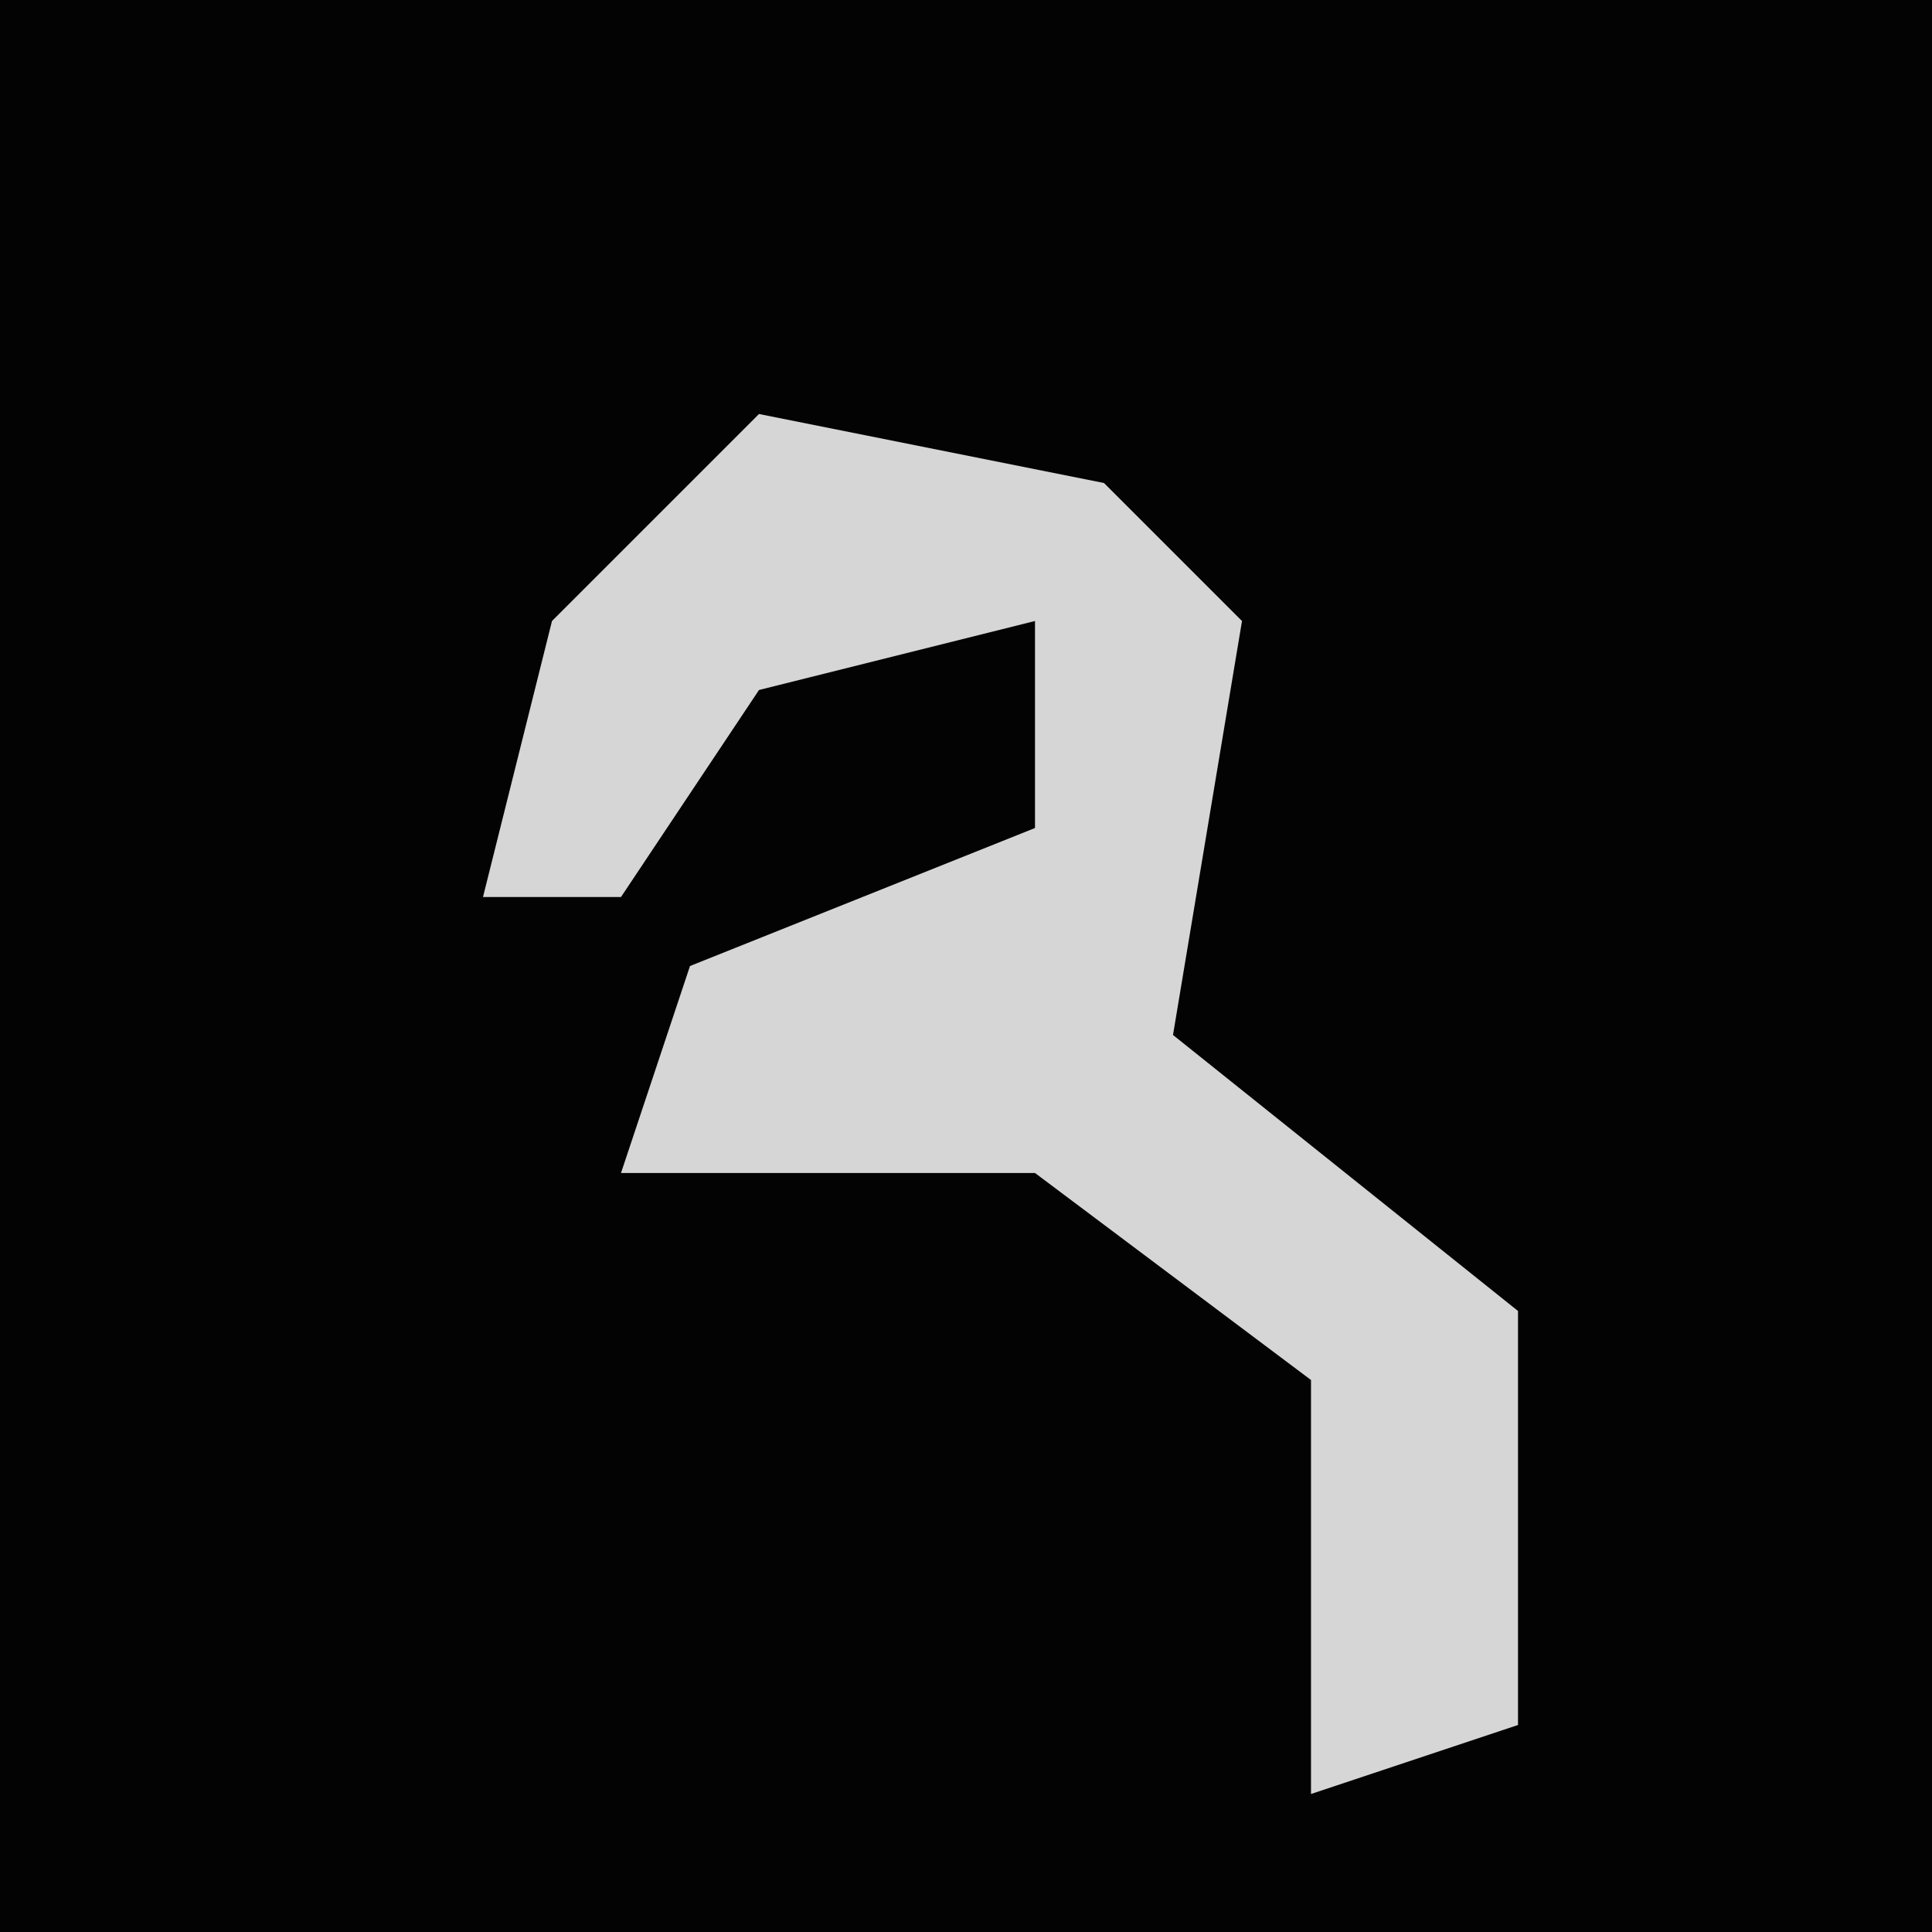 <?xml version="1.0" encoding="UTF-8"?>
<svg version="1.1" xmlns="http://www.w3.org/2000/svg" width="28" height="28">
<path d="M0,0 L28,0 L28,28 L0,28 Z " fill="#030303" transform="translate(0,0)"/>
<path d="M0,0 L5,1 L7,3 L6,9 L11,13 L11,19 L8,20 L8,14 L4,11 L-2,11 L-1,8 L4,6 L4,3 L0,4 L-2,7 L-4,7 L-3,3 Z " fill="#D6D6D6" transform="translate(11,6)"/>
</svg>
